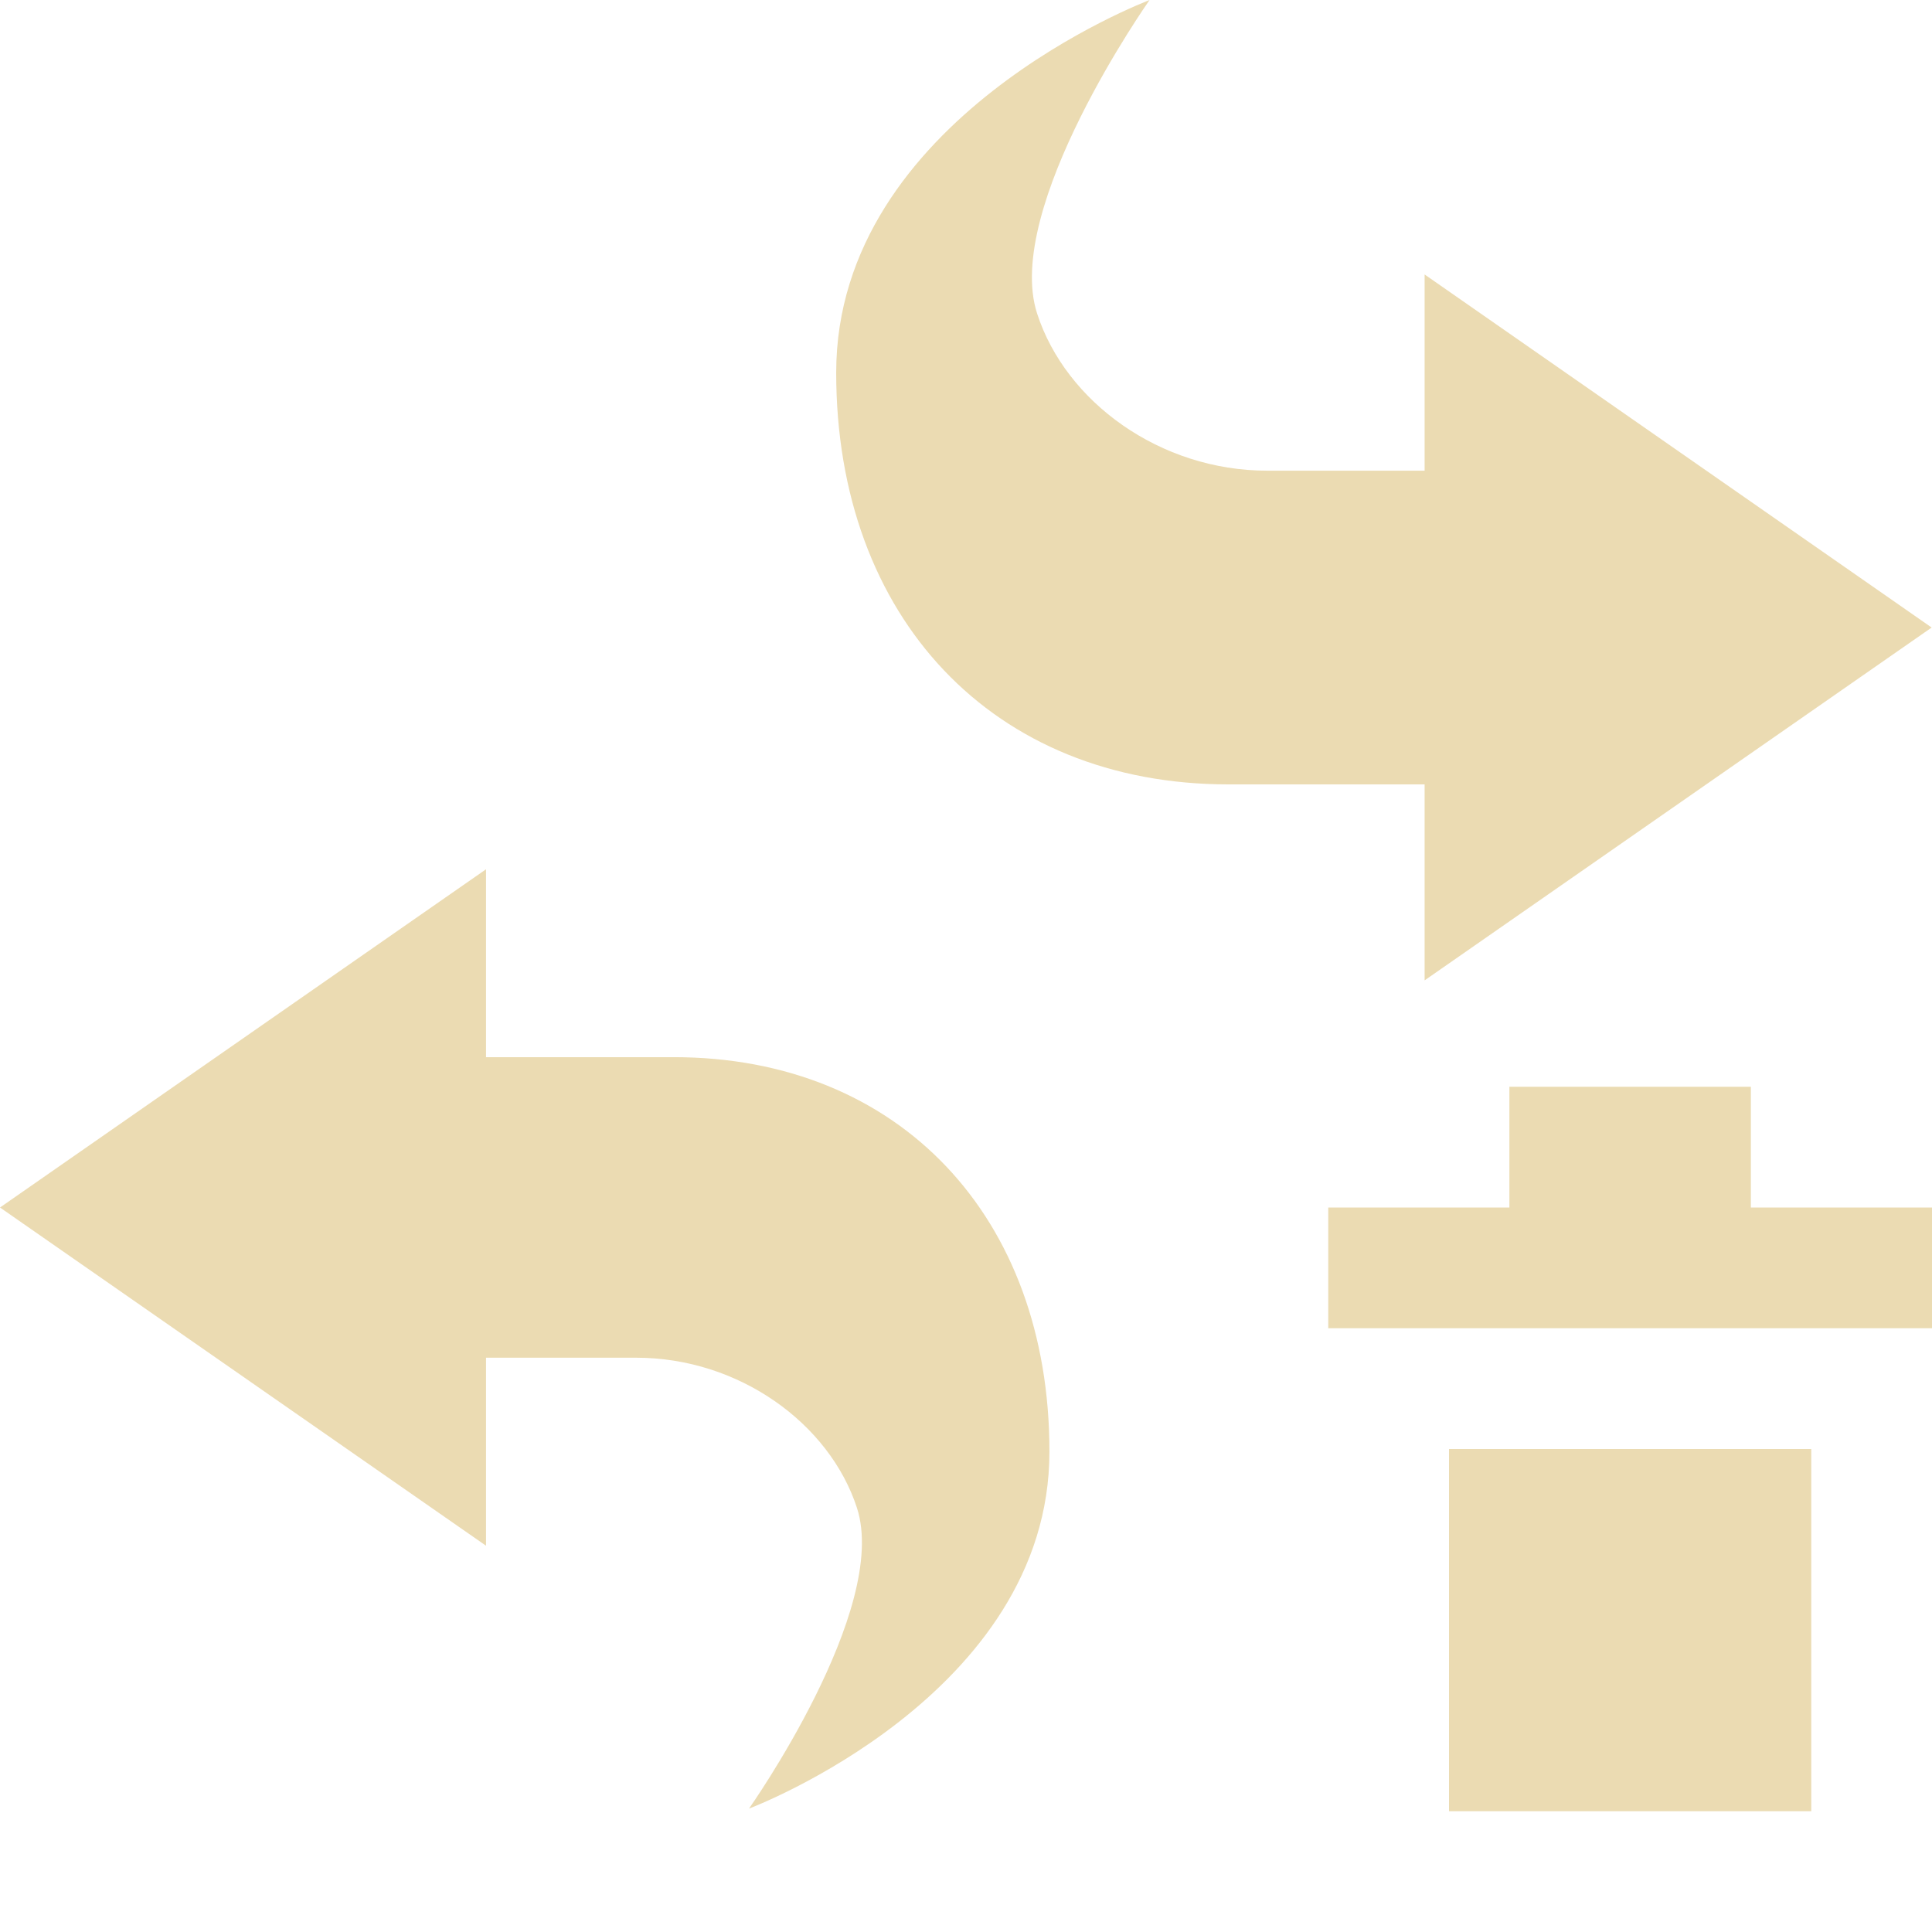 <svg width="16" height="16" version="1.1" viewBox="0 0 16 16" xmlns="http://www.w3.org/2000/svg">
  <defs>
    <style type="text/css">.ColorScheme-Text { color:#ebdbb2; } .ColorScheme-Highlight { color:#458588; }</style>
  </defs>
  <path class="ColorScheme-Text" d="m9.521 0c-0.01 0.004-2.596 0.979-2.596 3.086 1e-7 2.029 1.299 3.41 3.248 3.41h1.625v1.623l4.199-2.922-4.199-2.924v1.625h-1.303c-0.887 0-1.669-0.569-1.906-1.301-0.284-0.874 0.927-2.591 0.932-2.598zm-5.496 7.199-4.025 2.801 4.025 2.801v-1.557h1.244c0.849 0 1.6 0.543 1.828 1.244 0.272 0.838-0.894 2.49-0.894 2.49s2.488-0.935 2.488-2.957c0-1.944-1.245-3.266-3.111-3.266h-1.555v-1.557zm8.475 1.801v1h-1.5v1h5v-1h-1.5v-1zm-0.5 3v3h3v-3z" fill="currentColor"/>
</svg>
